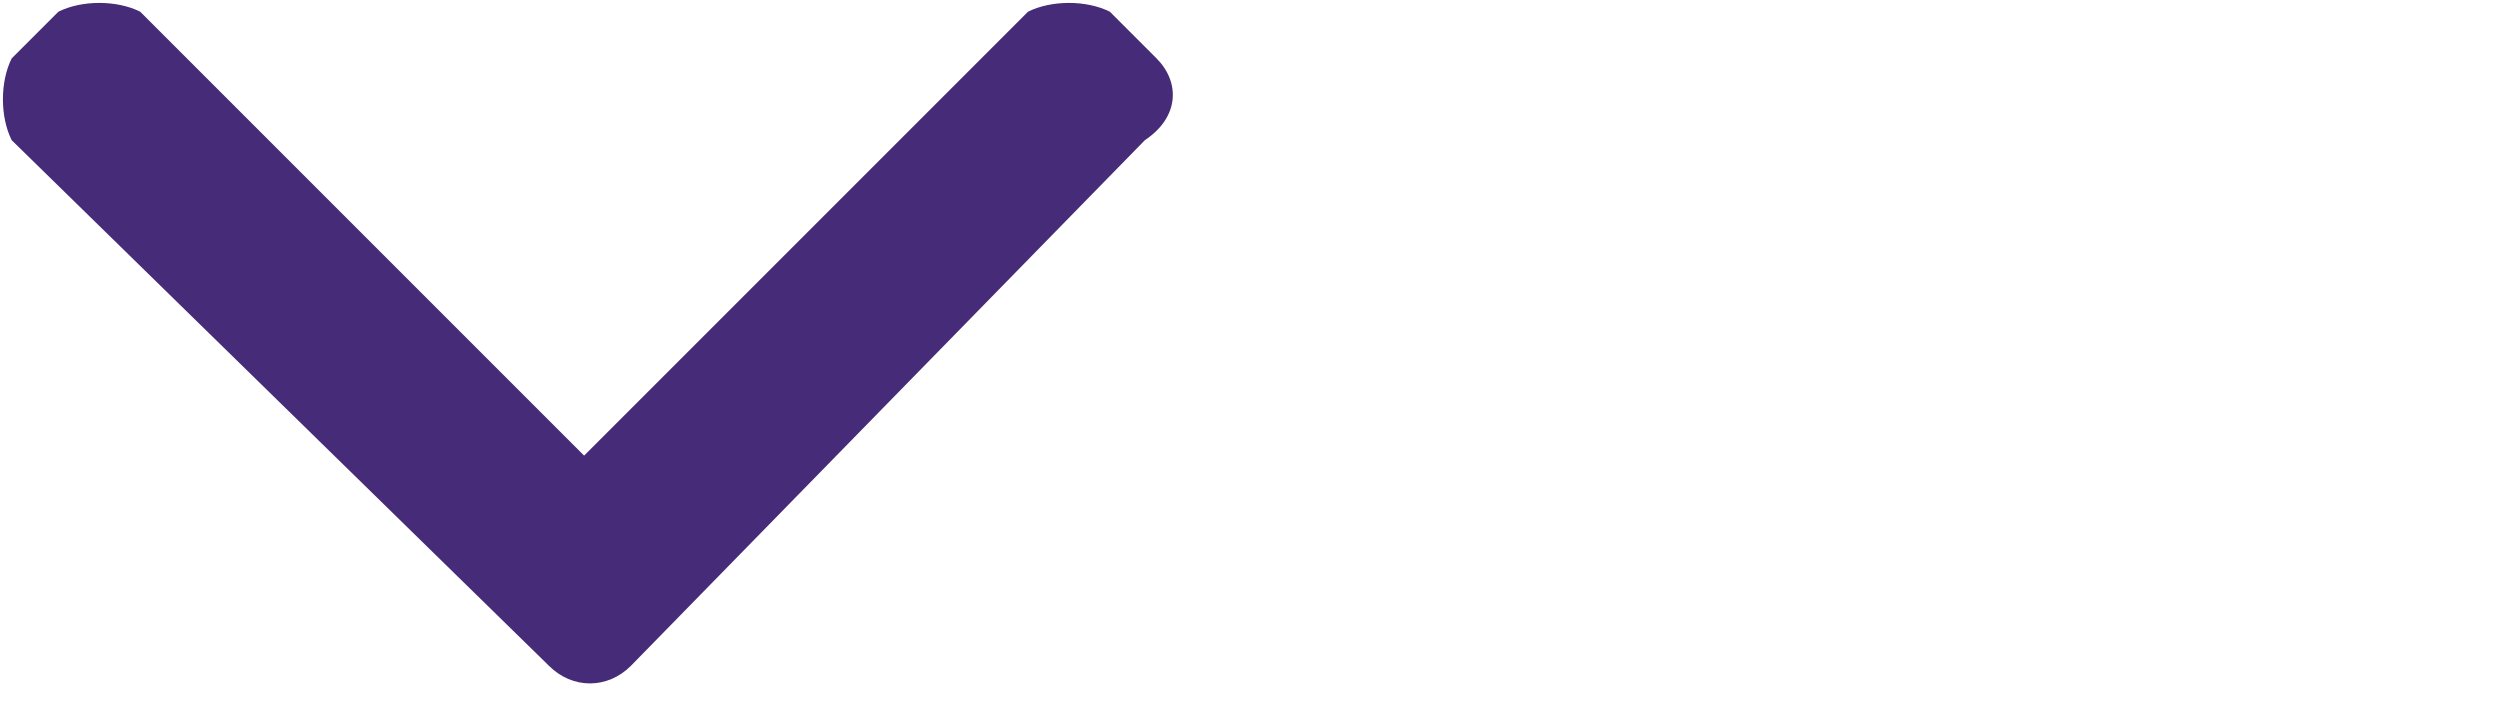 <svg xmlns="http://www.w3.org/2000/svg" viewBox="0 0 21.4 6"><path d="M9.8 1.2L5.4 5.7c-.2.2-.5.2-.7 0L.1 1.2C0 1 0 .7.1.5L.5.1c.2-.1.5-.1.7 0L5 3.9 8.8.1c.2-.1.5-.1.7 0l.4.4c.2.2.2.5-.1.7z" fill-rule="evenodd" clip-rule="evenodd" fill="#452b78"/></svg>